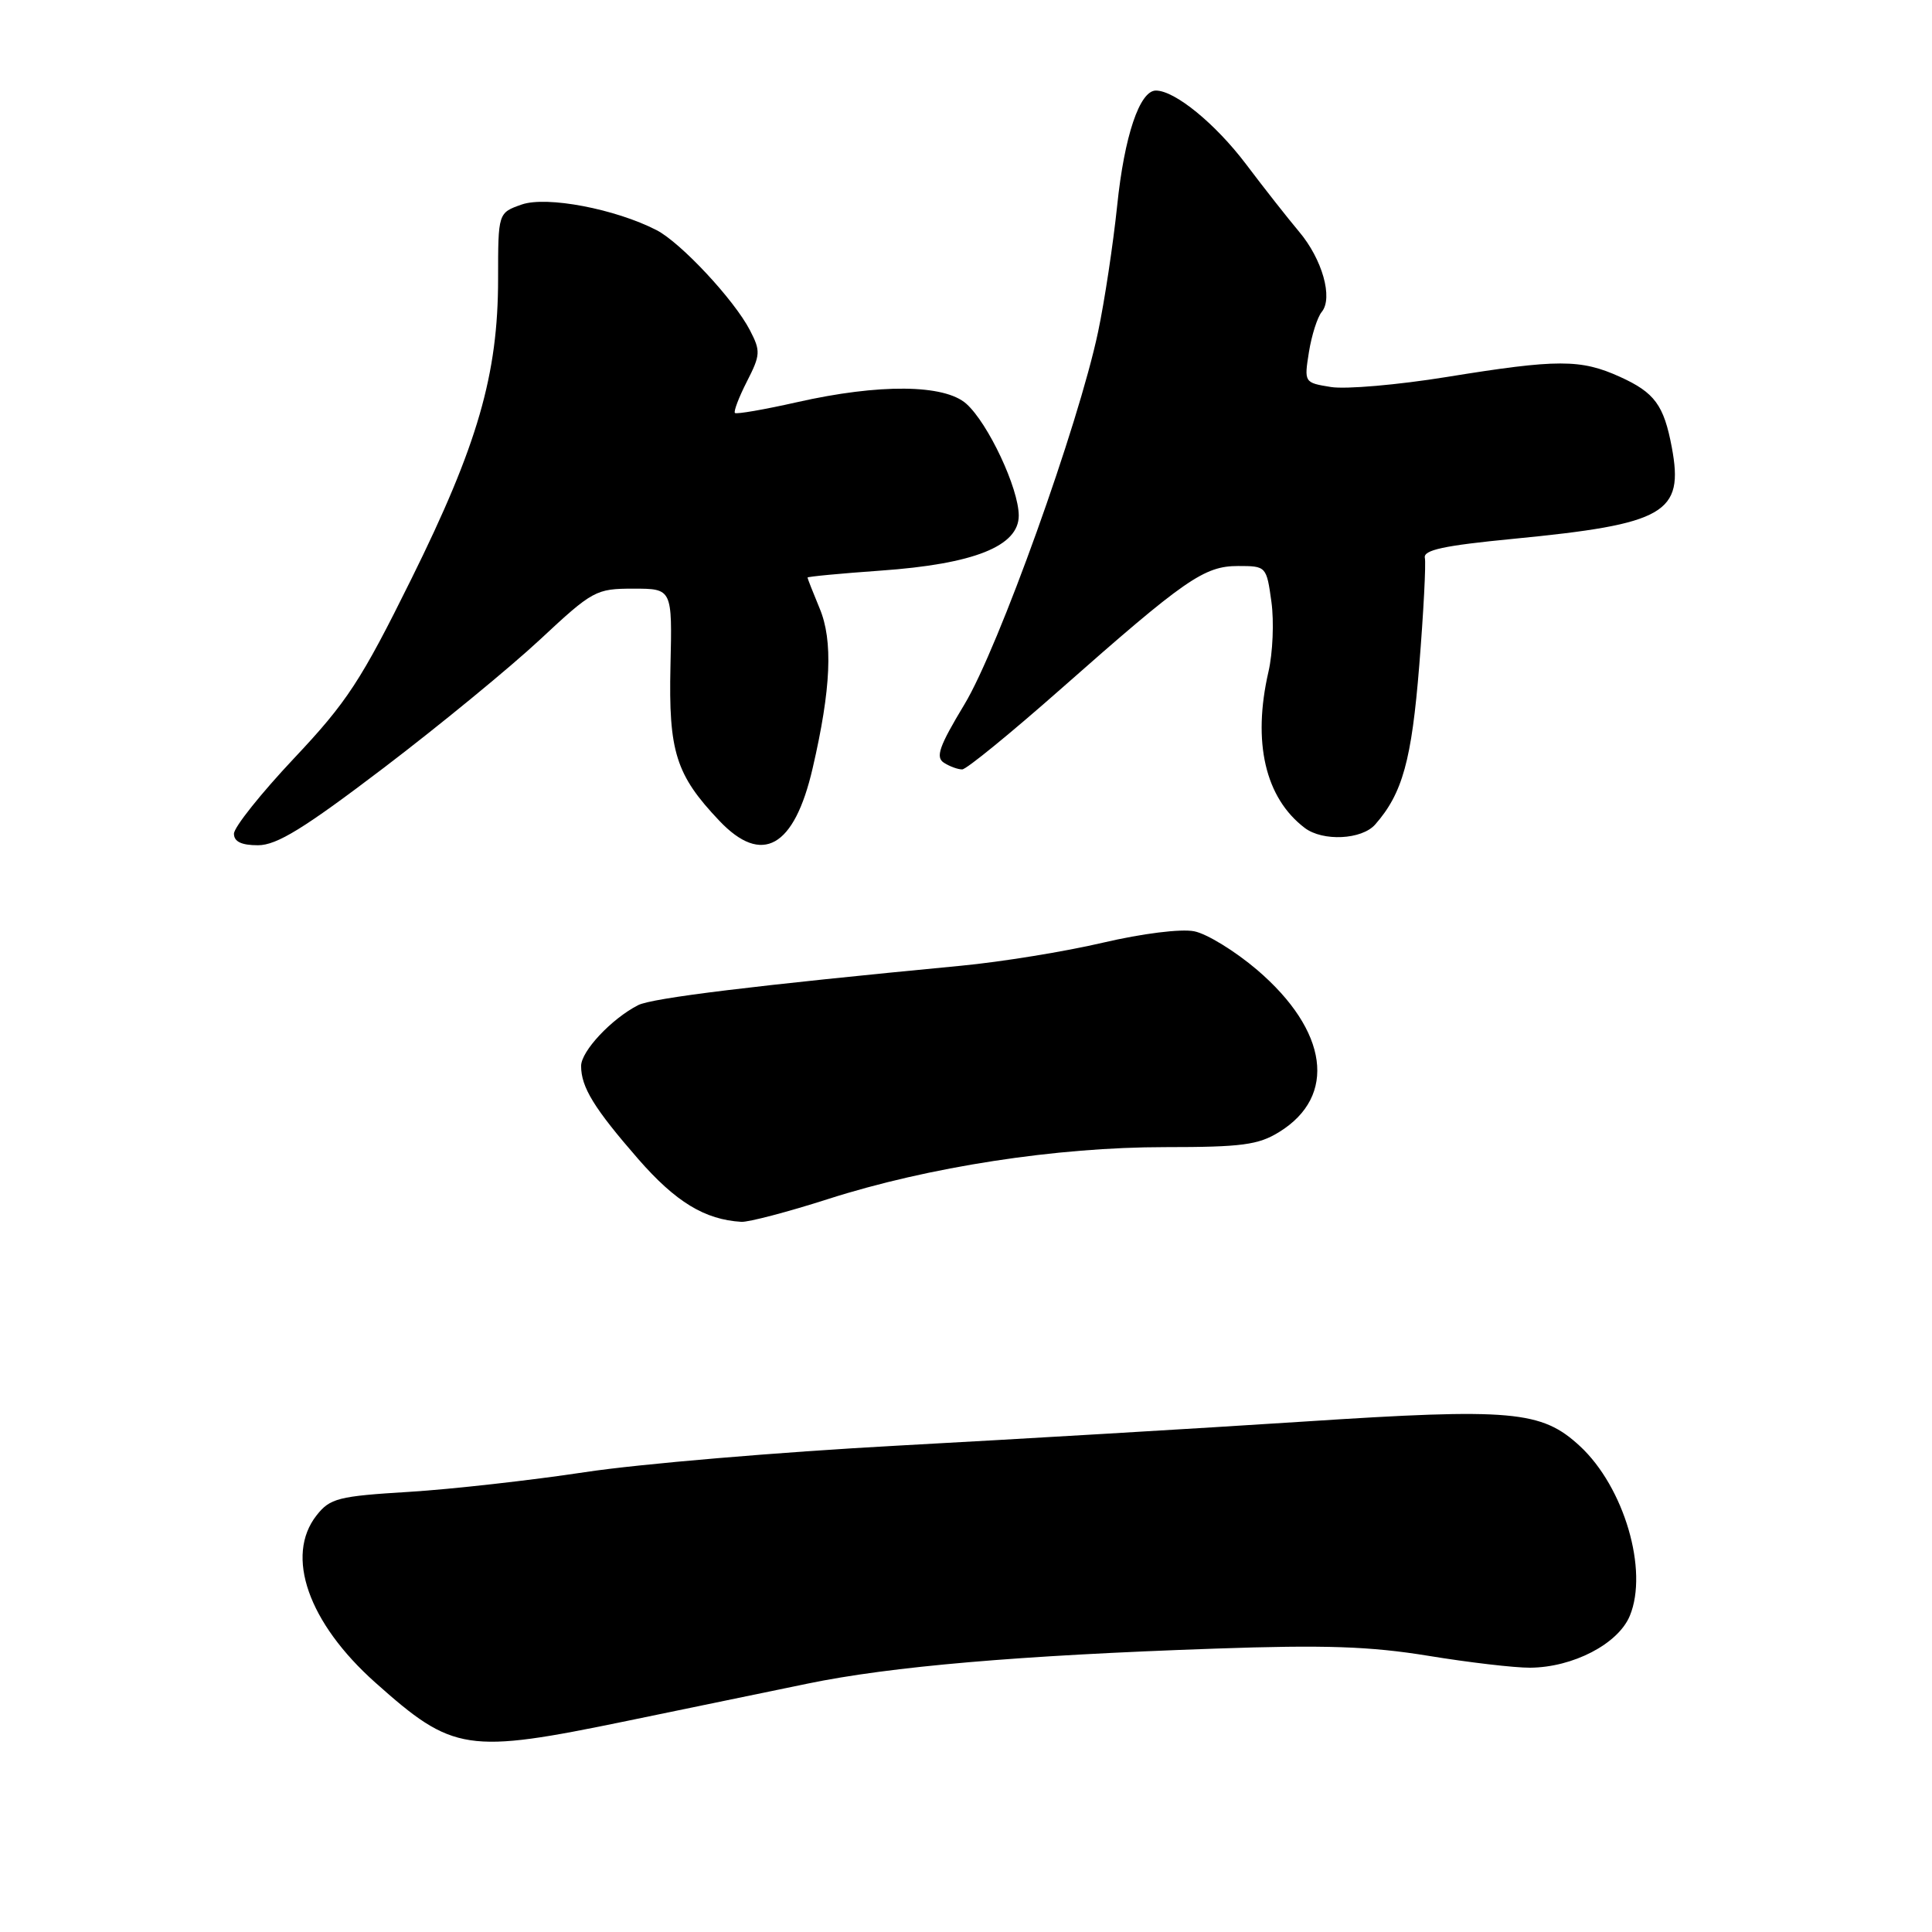 <?xml version="1.0" encoding="UTF-8" standalone="no"?>
<!DOCTYPE svg PUBLIC "-//W3C//DTD SVG 1.1//EN" "http://www.w3.org/Graphics/SVG/1.1/DTD/svg11.dtd" >
<svg xmlns="http://www.w3.org/2000/svg" xmlns:xlink="http://www.w3.org/1999/xlink" version="1.1" viewBox="0 0 256 256">
 <g >
 <path fill="currentColor"
d=" M 83.09 228.03 C 91.02 226.39 101.78 224.17 107.00 223.09 C 118.03 220.81 134.96 219.35 161.00 218.45 C 175.60 217.94 181.55 218.15 189.24 219.40 C 194.60 220.28 200.67 220.99 202.74 220.98 C 208.42 220.94 214.42 217.83 215.96 214.10 C 218.45 208.09 215.21 197.06 209.36 191.63 C 204.27 186.91 200.39 186.56 172.72 188.37 C 158.85 189.27 134.68 190.70 119.00 191.55 C 103.32 192.40 84.65 193.98 77.50 195.07 C 70.35 196.15 59.87 197.33 54.20 197.68 C 44.81 198.25 43.73 198.53 41.95 200.79 C 37.73 206.15 40.85 215.03 49.72 222.94 C 60.05 232.15 61.82 232.42 83.09 228.03 Z  M 109.72 158.88 C 123.04 154.61 139.99 152.00 154.38 152.00 C 164.54 152.00 166.74 151.71 169.51 149.99 C 177.19 145.25 176.00 136.58 166.57 128.51 C 163.67 126.04 159.92 123.73 158.24 123.40 C 156.48 123.05 151.37 123.69 146.14 124.91 C 141.16 126.08 132.68 127.46 127.29 127.97 C 100.00 130.58 86.41 132.24 84.55 133.19 C 81.02 135.00 77.00 139.29 77.00 141.25 C 77.00 144.06 78.72 146.86 84.58 153.59 C 89.54 159.27 93.38 161.61 98.24 161.90 C 99.19 161.95 104.36 160.60 109.72 158.88 Z  M 50.84 101.75 C 58.25 96.11 67.57 88.46 71.55 84.75 C 78.54 78.23 78.96 78.00 83.94 78.00 C 89.08 78.00 89.08 78.00 88.84 88.25 C 88.58 99.60 89.55 102.68 95.31 108.75 C 100.97 114.72 105.25 112.32 107.68 101.79 C 110.12 91.26 110.40 84.88 108.60 80.60 C 107.72 78.48 107.00 76.65 107.00 76.53 C 107.00 76.40 111.36 75.99 116.68 75.61 C 129.06 74.74 135.00 72.37 134.99 68.31 C 134.98 64.69 130.93 56.08 128.04 53.50 C 125.13 50.91 116.51 50.83 105.62 53.29 C 101.28 54.27 97.58 54.91 97.38 54.72 C 97.19 54.52 97.90 52.65 98.97 50.55 C 100.77 47.03 100.80 46.51 99.37 43.76 C 97.30 39.75 90.23 32.17 87.01 30.50 C 81.54 27.68 72.45 25.95 69.13 27.10 C 66.00 28.20 66.00 28.20 66.00 36.94 C 66.00 49.63 63.30 58.96 54.49 76.75 C 47.85 90.17 45.98 93.03 38.97 100.47 C 34.59 105.12 31.00 109.62 31.00 110.47 C 31.00 111.52 31.99 112.00 34.18 112.00 C 36.68 112.00 40.28 109.78 50.84 101.75 Z  M 182.22 109.25 C 185.84 105.13 187.05 100.75 188.06 88.16 C 188.63 81.08 188.96 74.67 188.80 73.92 C 188.57 72.88 191.32 72.29 200.50 71.40 C 220.68 69.44 223.16 68.01 221.52 59.26 C 220.47 53.68 219.25 52.02 214.67 49.94 C 209.45 47.57 206.40 47.57 191.71 49.95 C 185.22 51.00 178.31 51.60 176.35 51.28 C 172.81 50.71 172.80 50.68 173.44 46.65 C 173.80 44.42 174.56 42.03 175.13 41.34 C 176.67 39.49 175.21 34.33 172.12 30.68 C 170.65 28.93 167.49 24.92 165.11 21.76 C 161.05 16.39 155.68 12.00 153.16 12.00 C 151.01 12.00 148.98 18.02 148.03 27.26 C 147.49 32.40 146.36 39.92 145.50 43.98 C 142.91 56.29 132.30 85.88 127.79 93.34 C 124.44 98.90 123.93 100.34 125.08 101.07 C 125.86 101.57 126.95 101.96 127.50 101.95 C 128.05 101.95 133.90 97.17 140.50 91.35 C 157.06 76.73 159.55 75.00 164.06 75.00 C 167.78 75.00 167.82 75.04 168.47 79.75 C 168.83 82.37 168.65 86.53 168.08 89.00 C 165.93 98.34 167.64 105.72 172.88 109.70 C 175.27 111.52 180.45 111.27 182.22 109.25 Z "/>
</g>
</svg>